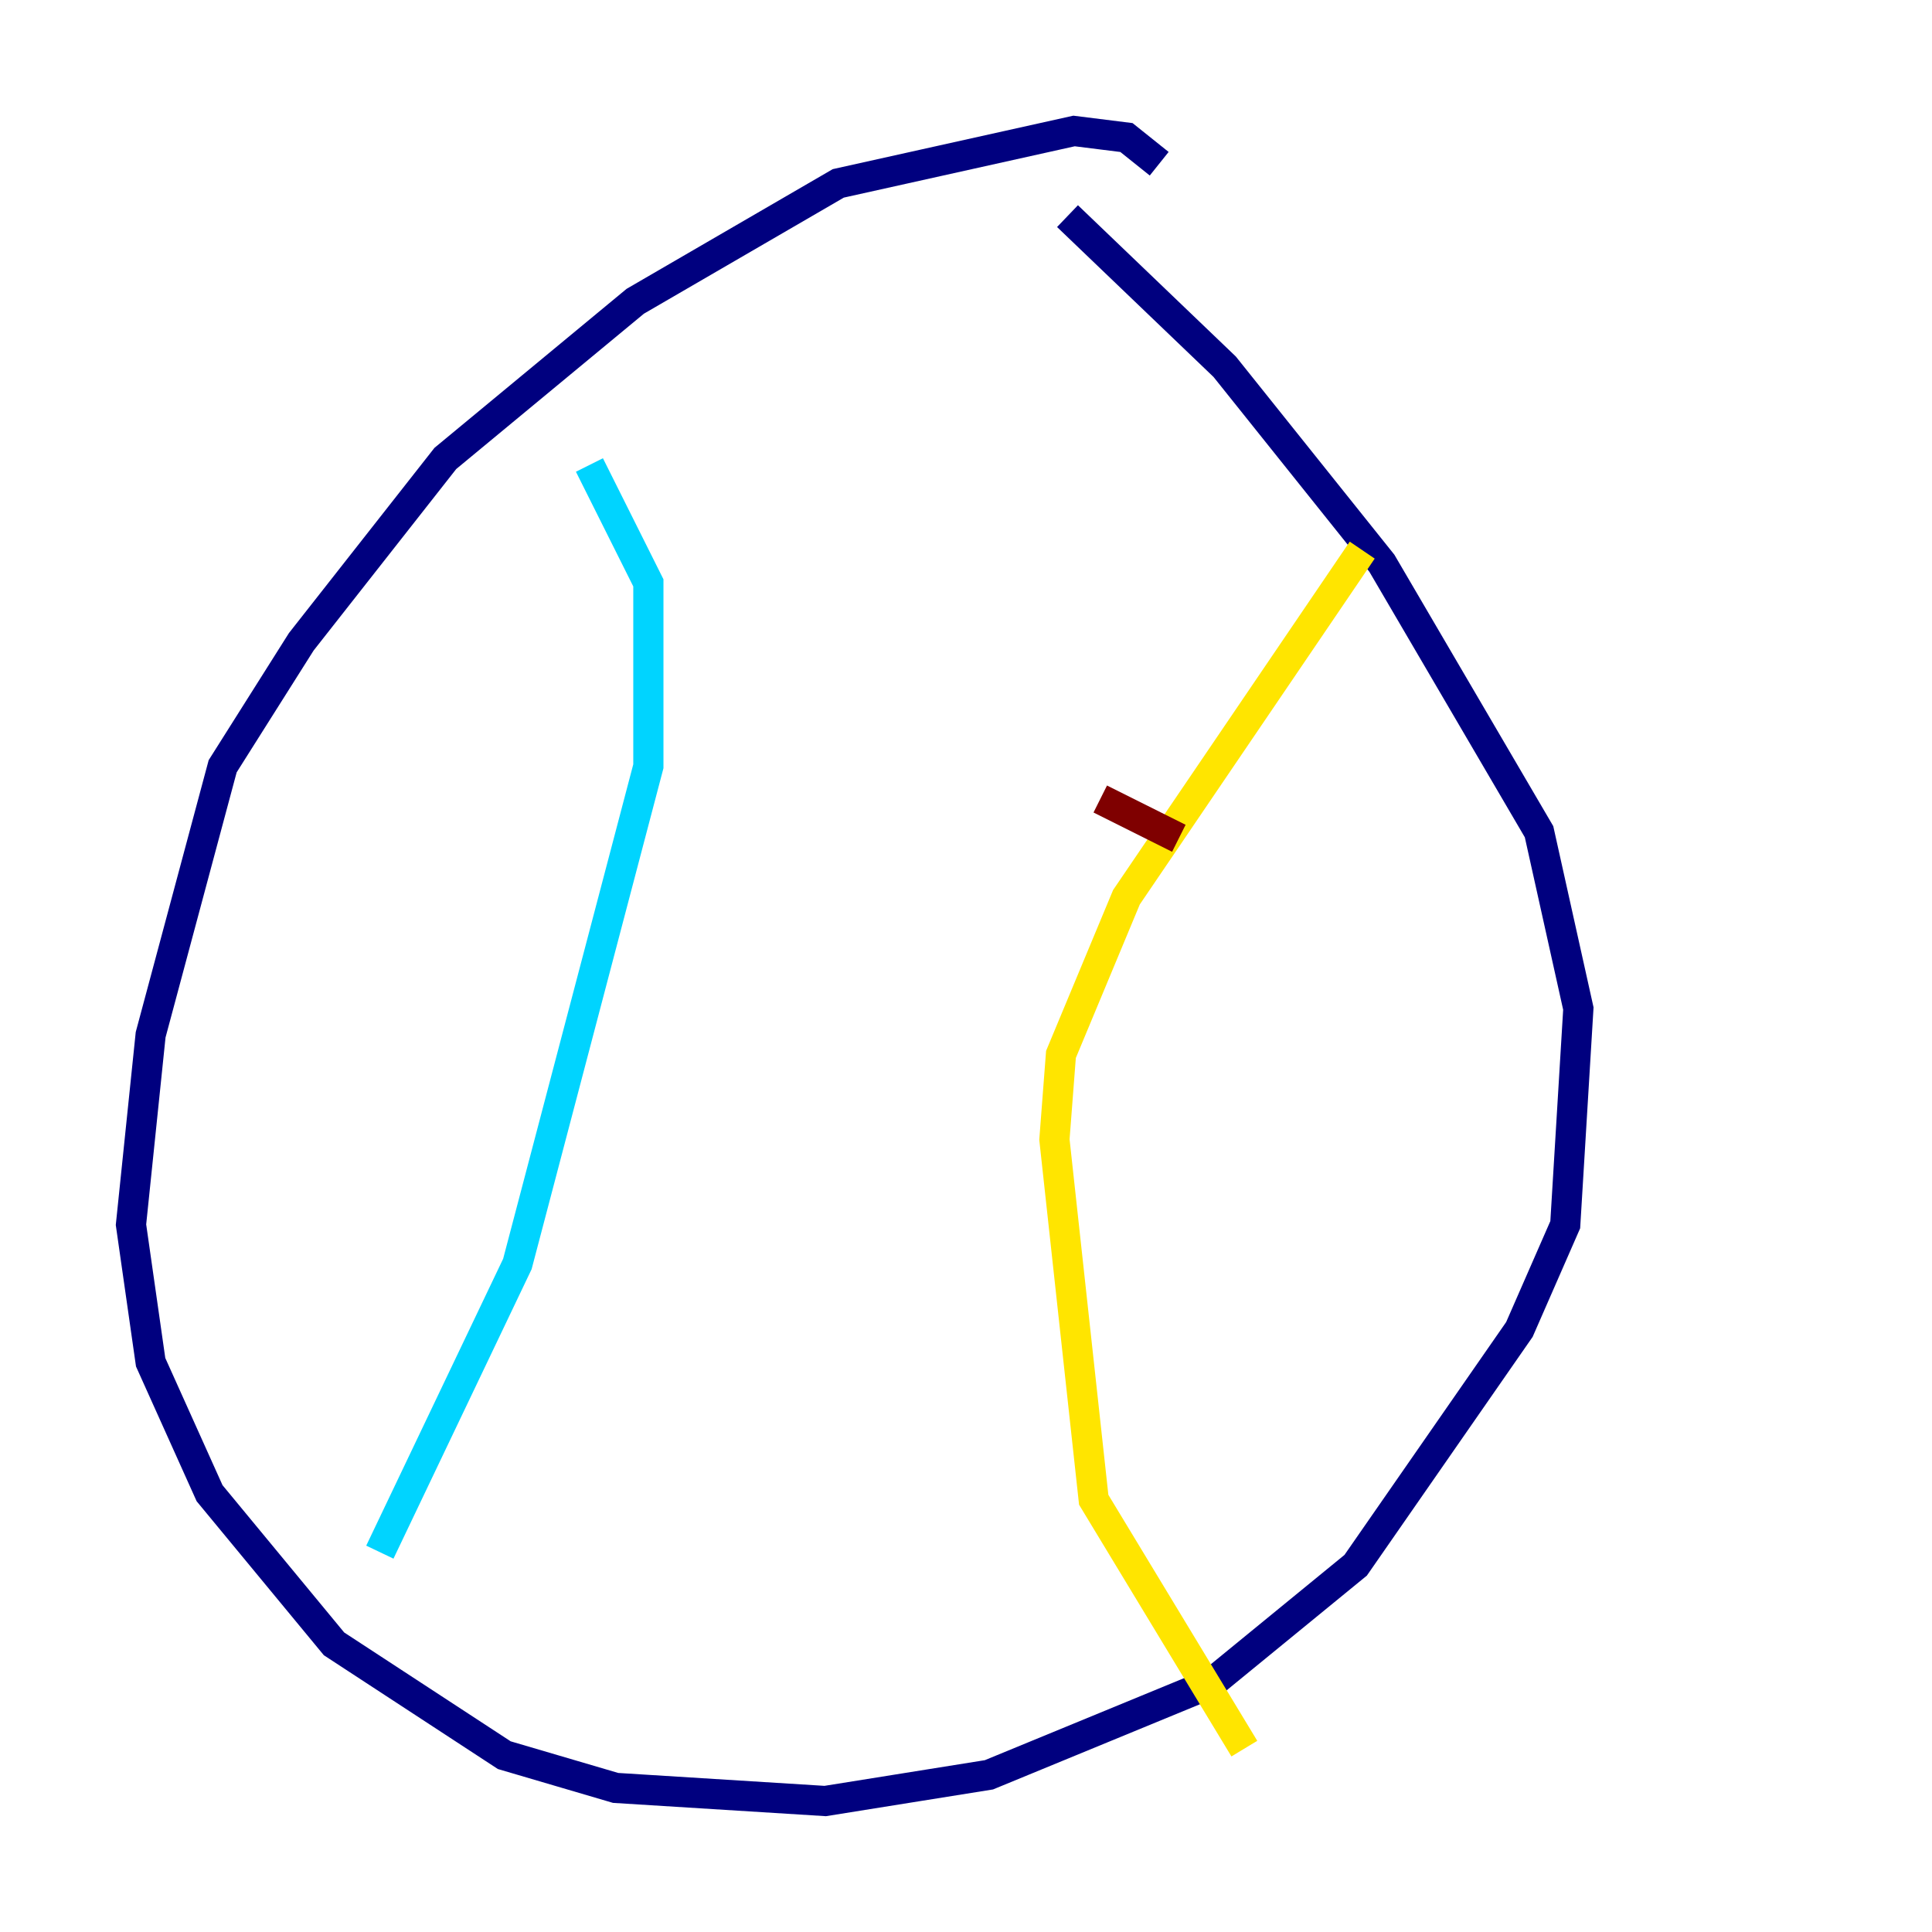 <?xml version="1.0" encoding="utf-8" ?>
<svg baseProfile="tiny" height="128" version="1.2" viewBox="0,0,128,128" width="128" xmlns="http://www.w3.org/2000/svg" xmlns:ev="http://www.w3.org/2001/xml-events" xmlns:xlink="http://www.w3.org/1999/xlink"><defs /><polyline fill="none" points="76.8,10.848 74.63,9.112 71.159,8.678 55.539,12.149 42.088,19.959 29.505,30.373 19.959,42.522 14.752,50.766 9.98,68.556 8.678,81.139 9.98,90.251 13.885,98.929 22.129,108.909 33.41,116.285 40.786,118.454 54.671,119.322 65.519,117.586 80.271,111.512 89.817,103.702 100.664,88.081 103.702,81.139 104.57,66.82 101.966,55.105 91.552,37.315 81.139,24.298 70.725,14.319" stroke="#00007f" stroke-width="2" /><polyline fill="none" points="39.051,30.807 42.956,38.617 42.956,50.766 34.278,83.742 25.166,102.834" stroke="#00d4ff" stroke-width="2" /><polyline fill="none" points="90.251,36.447 74.63,59.444 70.291,69.858 69.858,75.498 72.461,99.363 82.441,115.851" stroke="#ffe500" stroke-width="2" /><polyline fill="none" points="72.895,52.936 78.102,55.539" stroke="#7f0000" stroke-width="2" /></svg>